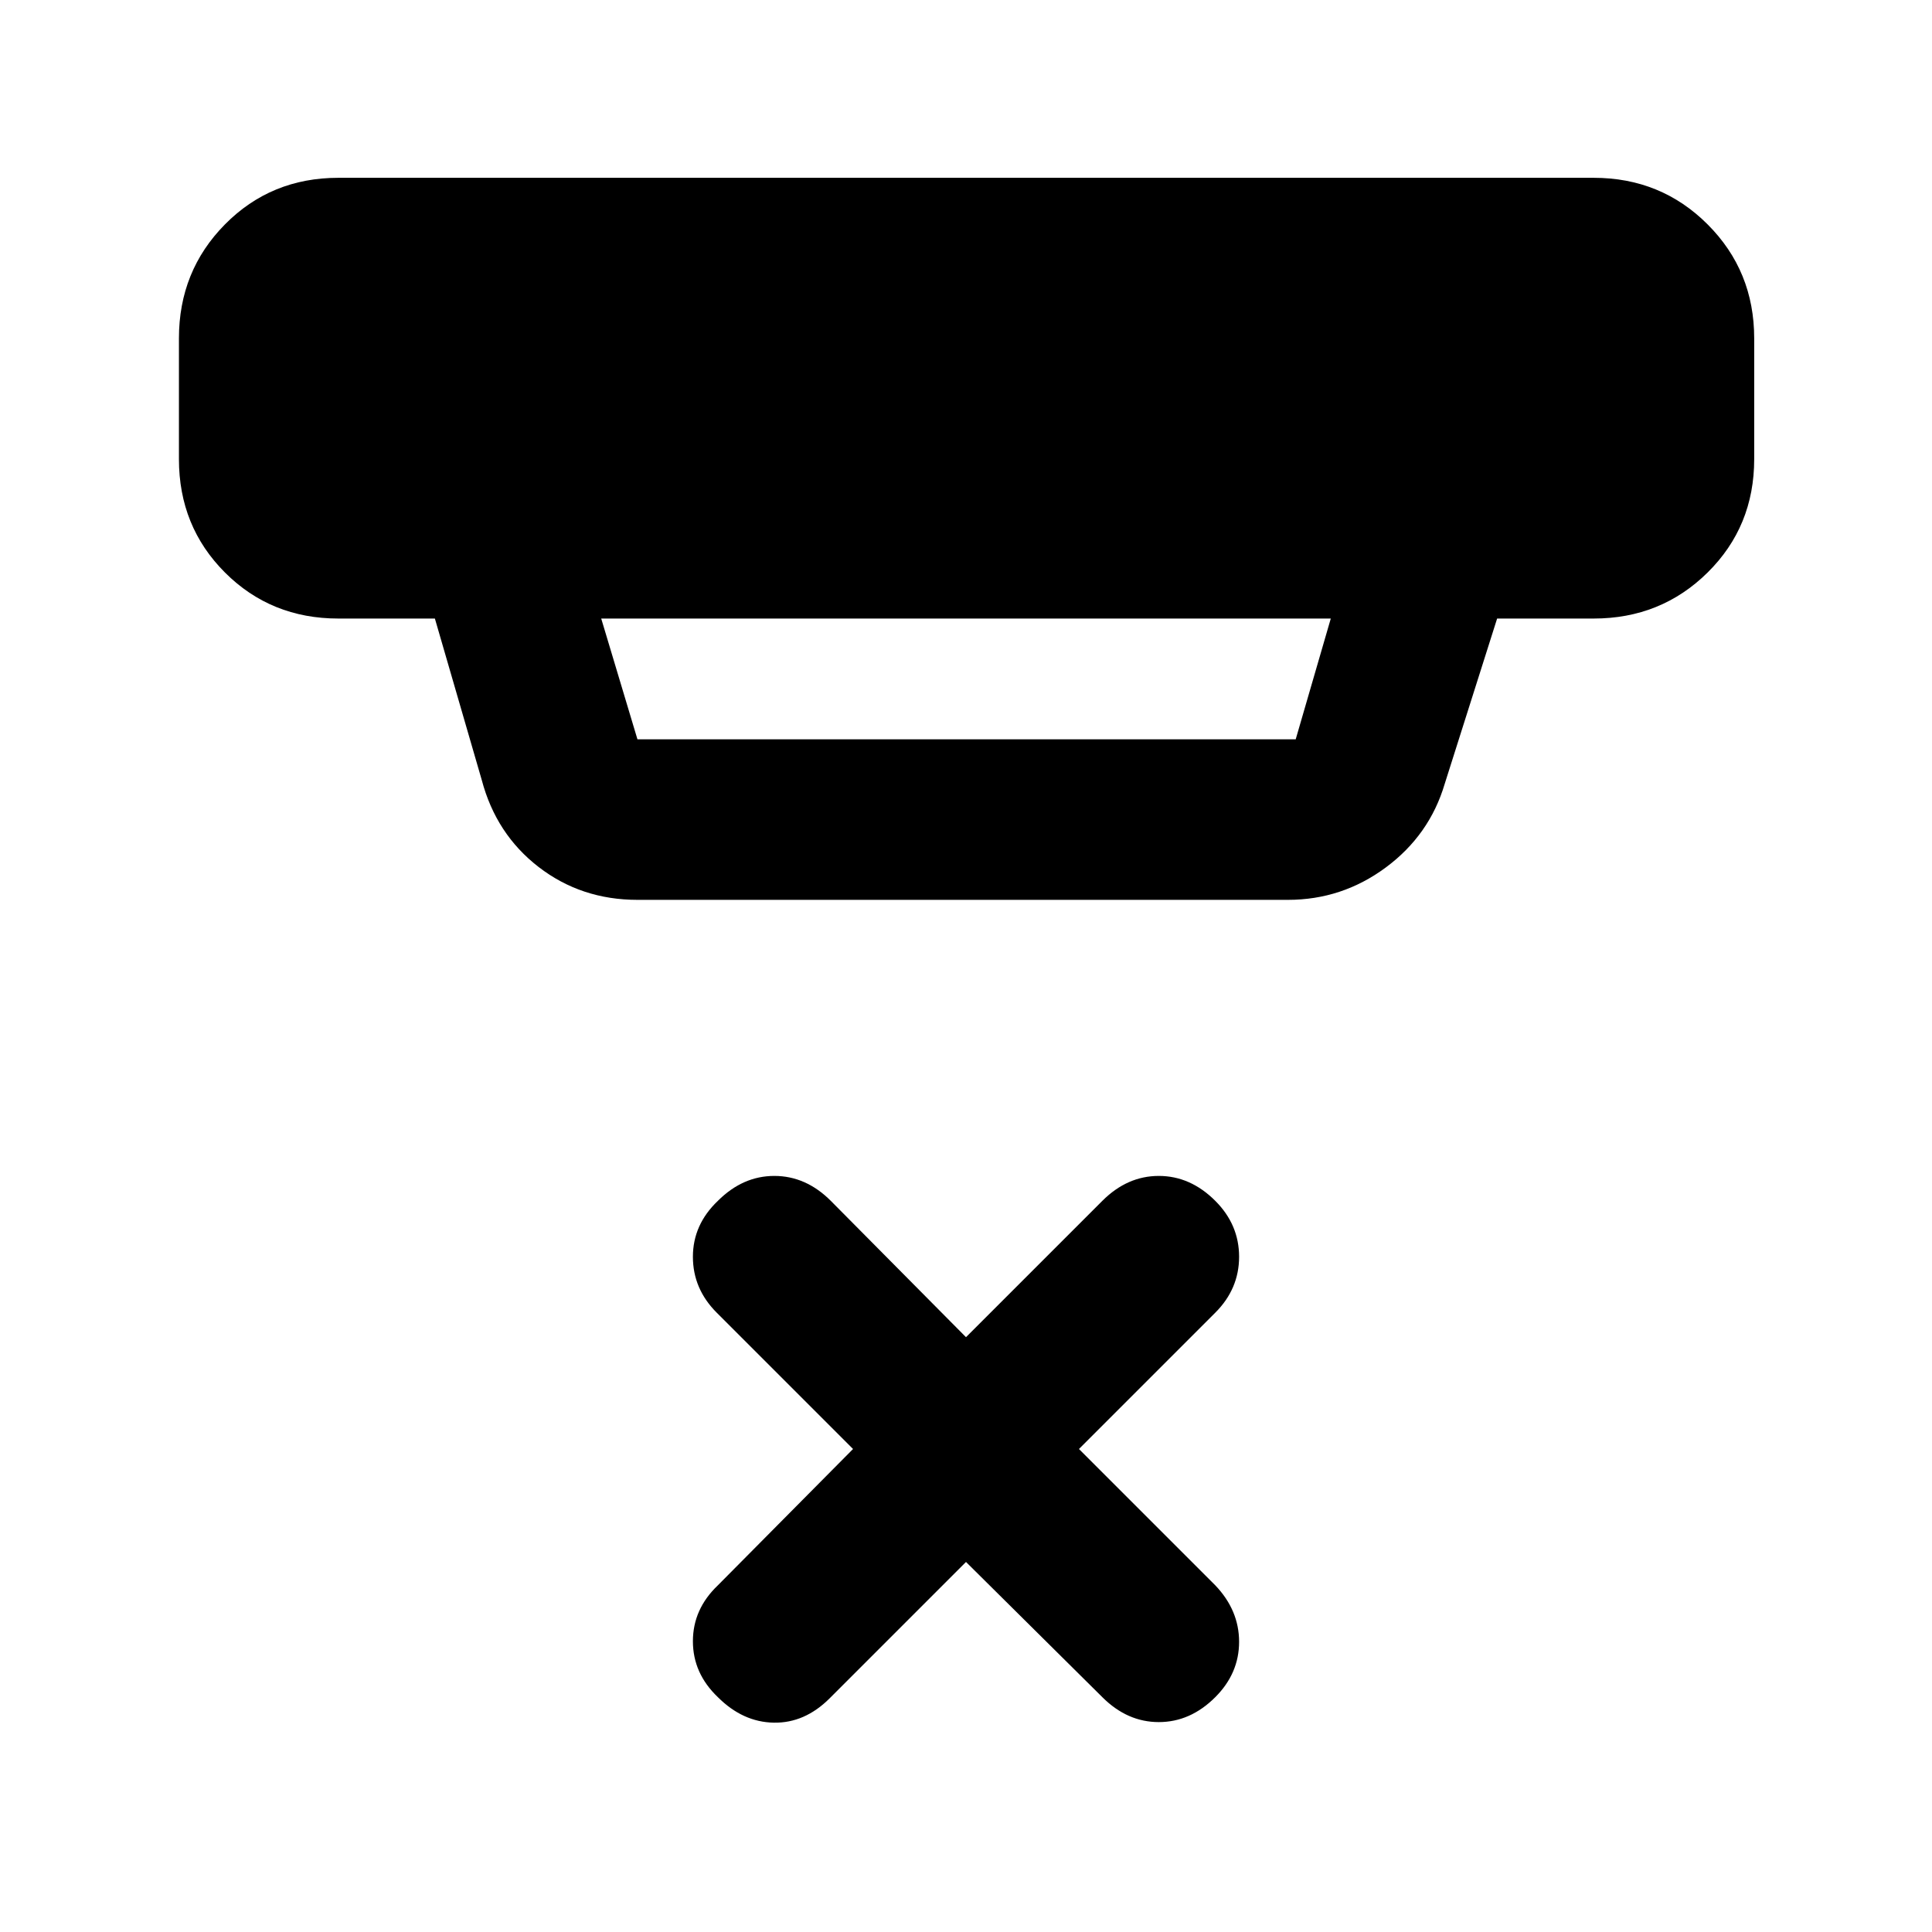 <svg xmlns="http://www.w3.org/2000/svg" height="48" viewBox="0 -960 960 960" width="48"><path d="m480-183.87-67.74 67.74q-12.39 12.39-27.78 12.11-15.39-.28-27.78-12.67-12.4-11.83-12.4-27.79 0-15.95 12.4-27.78L423.87-240l-67.74-67.74q-11.83-11.82-11.83-27.78t12.4-27.78q12.39-12.39 28.06-12.39 15.68 0 28.07 12.39L480-295.56l67.74-67.74q12.39-12.39 28.06-12.39 15.68 0 28.07 12.39 11.83 11.82 11.83 27.78t-11.83 27.78L536.13-240l67.74 67.74q11.83 12.39 11.83 28.07 0 15.67-11.83 27.5-12.39 12.39-28.07 12.39-15.67 0-28.06-12.39L480-183.87ZM298.74-652.65l18 60h327.09l17.43-60H298.74Zm18 139.78q-27.91 0-49.07-16.3-21.15-16.31-28.28-43.22l-23.3-80.26h-47.96q-33.48 0-56.35-22.87-22.87-22.87-22.87-56.35v-60q0-33.48 22.87-56.63 22.87-23.15 56.35-23.15h623.74q33.48 0 56.63 23.15 23.15 23.15 23.15 56.63v60q0 33.48-23.15 56.35-23.15 22.87-56.63 22.87h-47.96l-26.04 82.13q-7.56 25.48-29.28 41.56-21.72 16.09-48.63 16.09H316.74Z"/></svg>